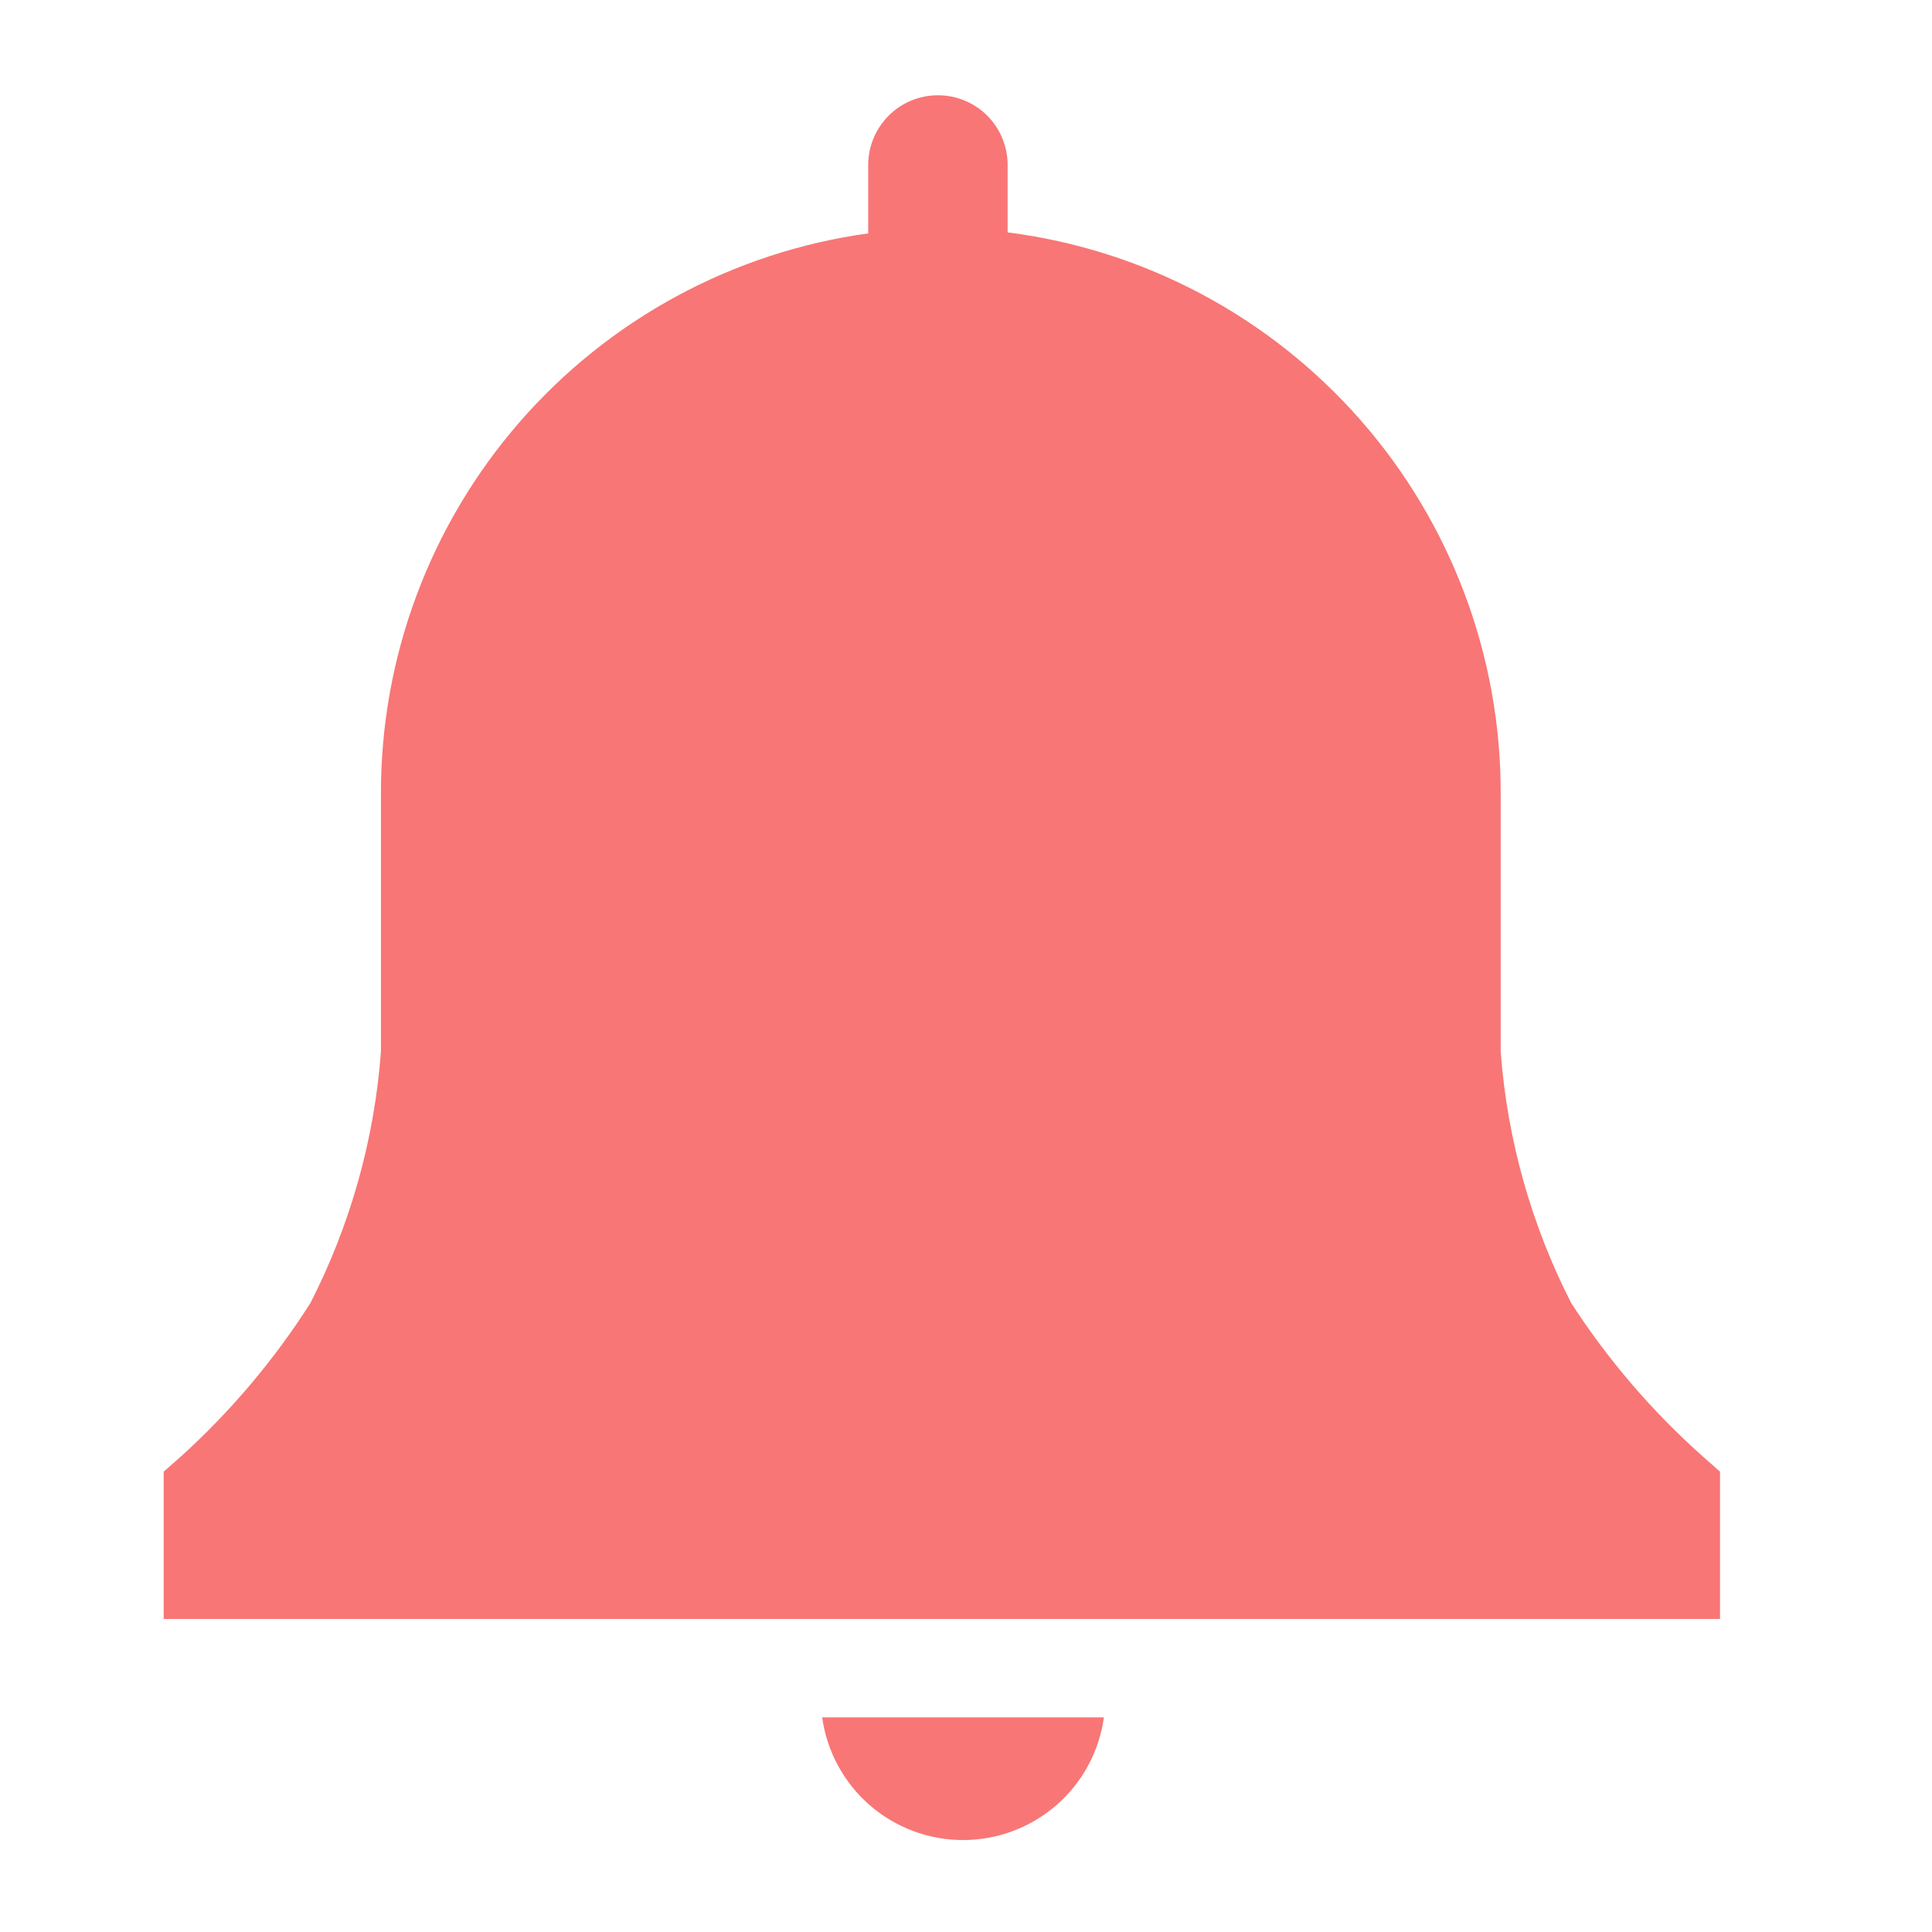 <svg width="29" height="29" viewBox="0 0 29 29" fill="none" xmlns="http://www.w3.org/2000/svg">
<g clip-path="url(#clip0_19_1729)">
<path d="M25.818 22.09L25.552 21.855C24.796 21.181 24.134 20.409 23.584 19.558C22.984 18.384 22.624 17.102 22.526 15.787V11.915C22.531 9.85 21.782 7.854 20.419 6.302C19.056 4.75 17.174 3.749 15.125 3.488V2.476C15.125 2.199 15.015 1.933 14.819 1.736C14.623 1.54 14.356 1.43 14.079 1.43C13.801 1.43 13.535 1.54 13.339 1.736C13.143 1.933 13.032 2.199 13.032 2.476V3.503C11.002 3.784 9.142 4.791 7.798 6.337C6.453 7.884 5.714 9.865 5.718 11.915V15.787C5.62 17.102 5.26 18.384 4.66 19.558C4.12 20.407 3.468 21.179 2.724 21.855L2.457 22.09V24.301H25.818V22.09Z" fill="#F87676"/>
<path d="M12.341 25.778C12.412 26.288 12.665 26.756 13.053 27.095C13.442 27.433 13.94 27.62 14.456 27.62C14.971 27.62 15.469 27.433 15.858 27.095C16.247 26.756 16.5 26.288 16.57 25.778H12.341Z" fill="#F87676"/>
</g>
<defs>
<clipPath id="clip0_19_1729">
<rect width="29" height="29" fill="white"/>
</clipPath>
</defs>
</svg>
